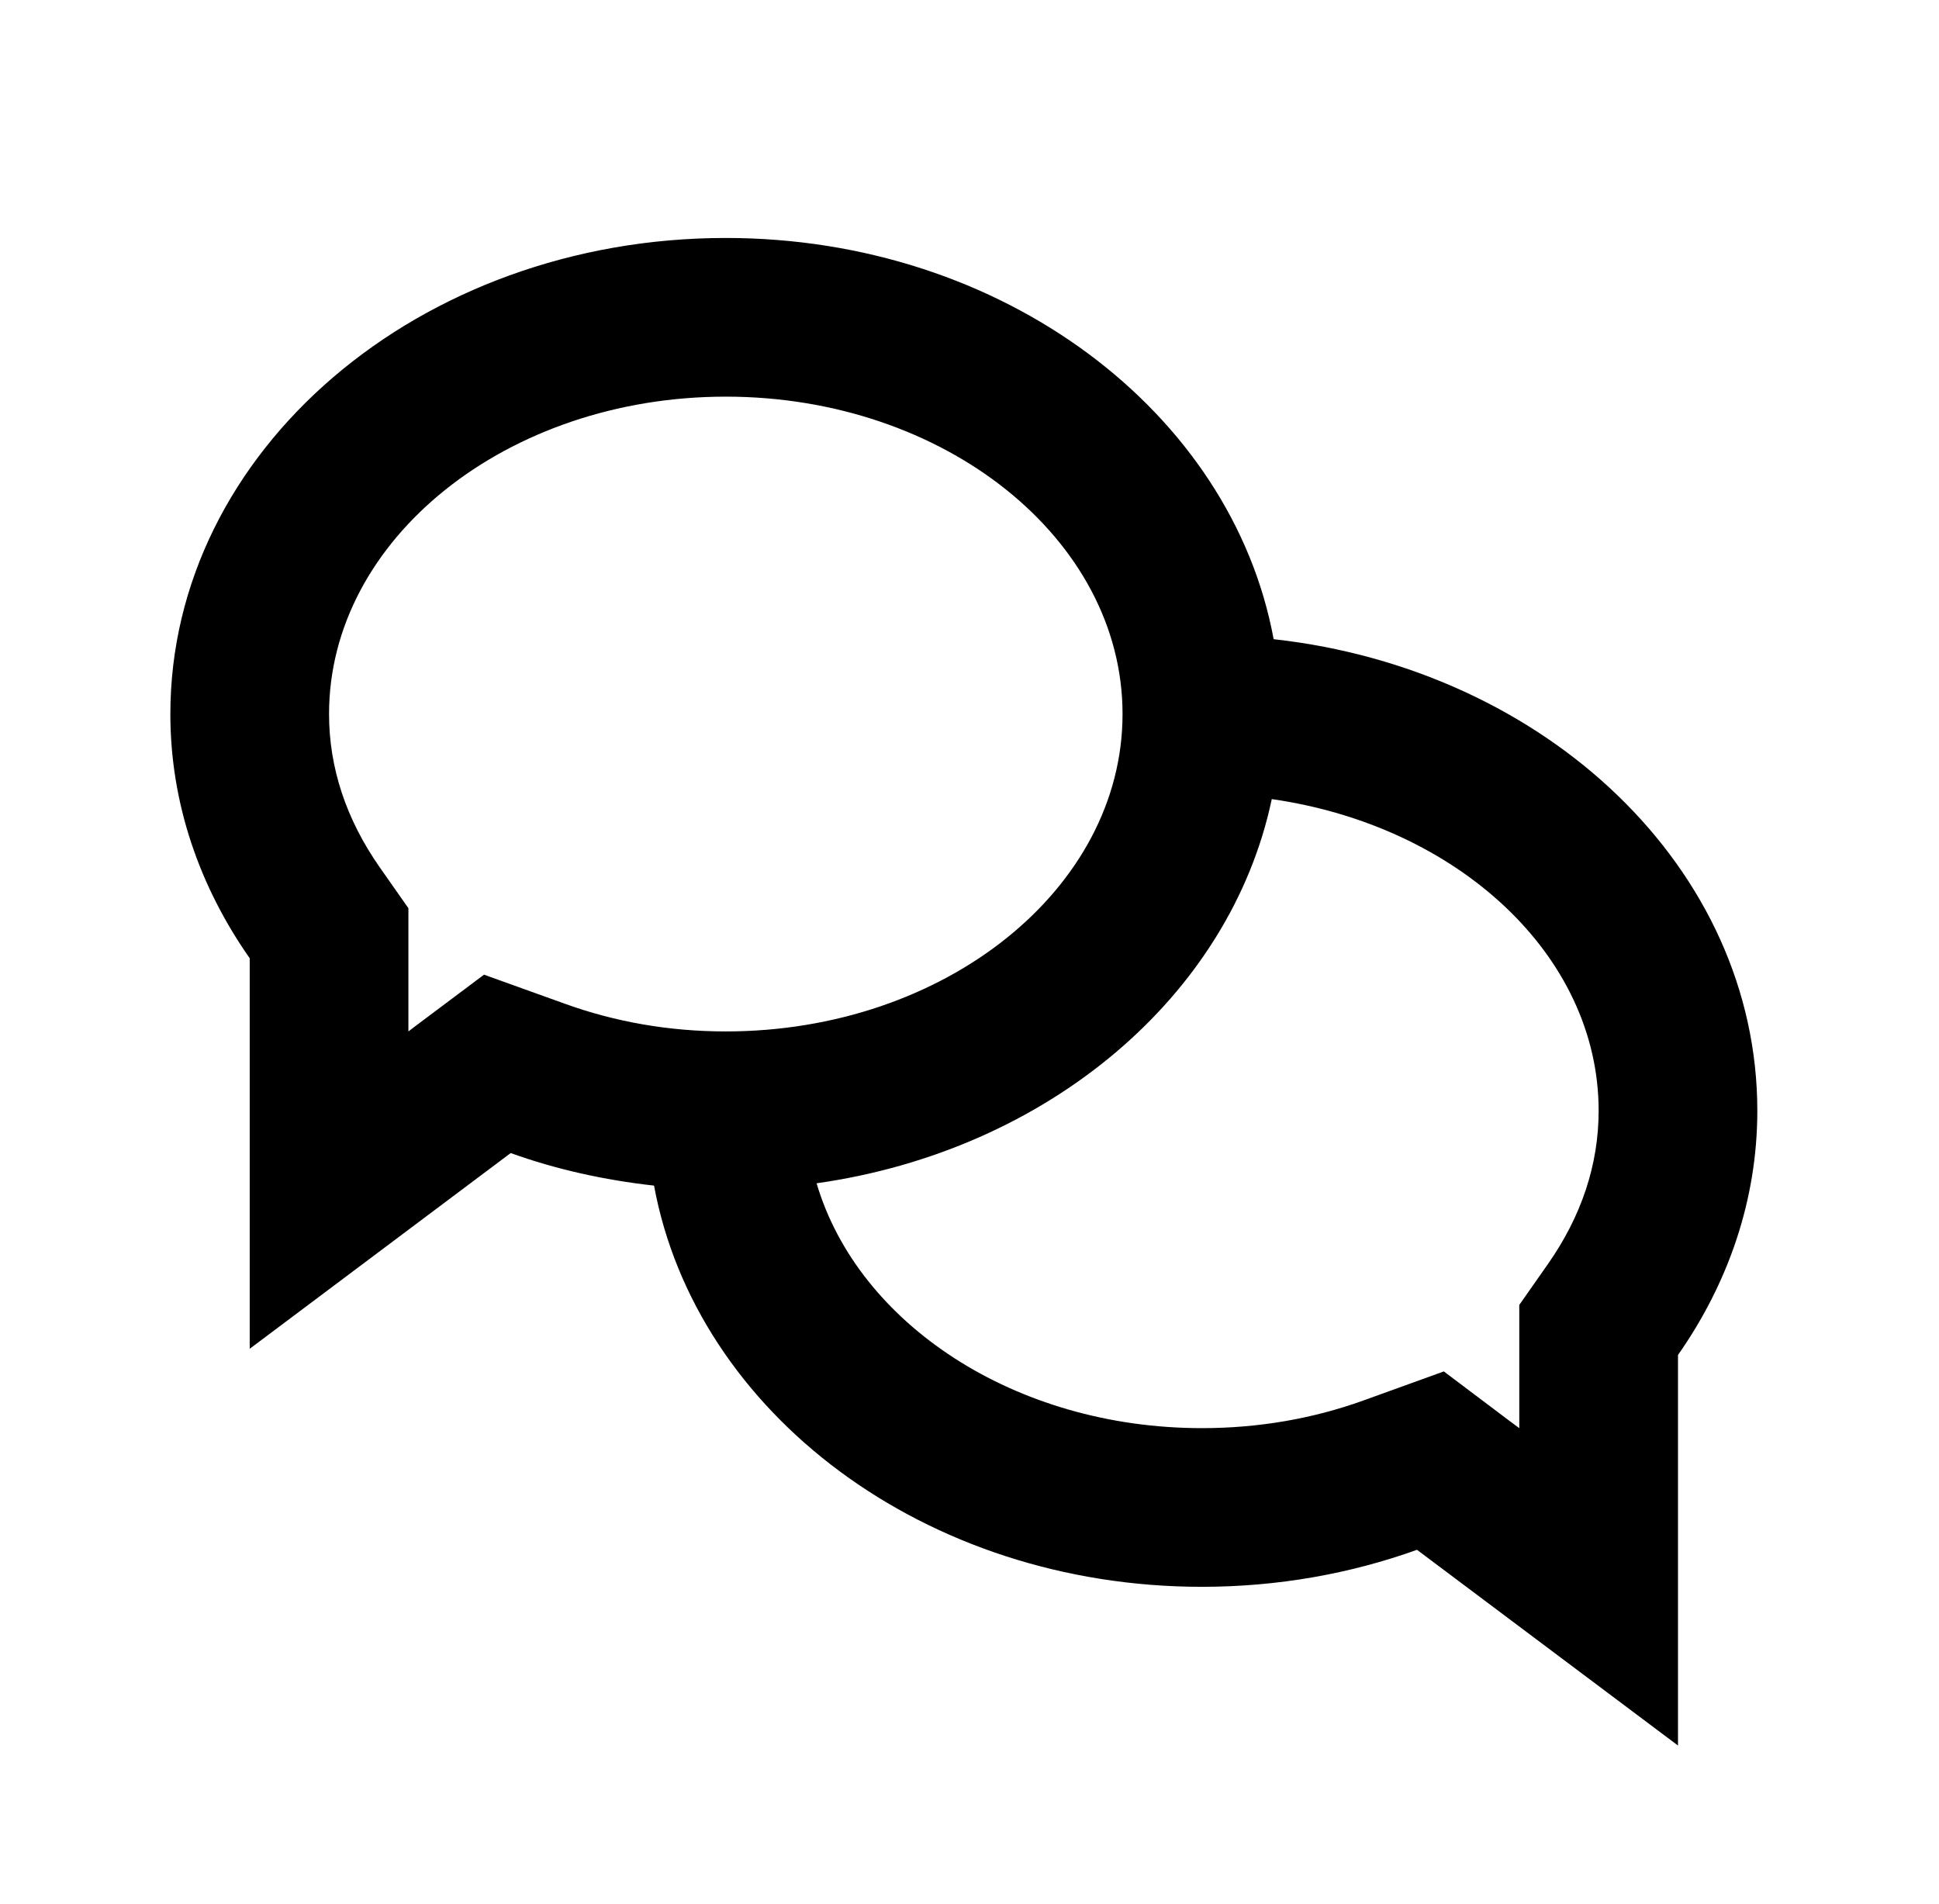 <svg width="56" height="55" viewBox="0 0 56 55" fill="none" xmlns="http://www.w3.org/2000/svg">
<path d="M20.962 6.873C12.102 6.873 4.92 13.028 4.92 20.623C4.92 23.206 5.766 25.612 7.212 27.677V38.956L14.749 33.303C16.049 33.771 17.442 34.082 18.889 34.243C20.102 40.807 26.713 45.831 34.712 45.831C36.914 45.831 39.013 45.449 40.924 44.762L48.462 50.415V39.135C49.908 37.071 50.753 34.664 50.753 32.081C50.753 25.091 44.661 19.335 36.784 18.461C35.571 11.897 28.961 6.873 20.962 6.873ZM20.962 11.456C27.28 11.456 32.42 15.568 32.42 20.623C32.42 25.678 27.28 29.79 20.962 29.79C19.341 29.79 17.776 29.52 16.307 28.988L13.979 28.151L12.001 29.633L11.795 29.79V27.677V26.231L10.967 25.05C9.998 23.666 9.503 22.174 9.503 20.623C9.503 15.568 14.643 11.456 20.962 11.456ZM36.73 23.08C42.085 23.848 46.17 27.579 46.17 32.081C46.17 33.633 45.676 35.122 44.706 36.508L43.878 37.69V39.135V41.248L43.672 41.096L41.699 39.61L39.371 40.451C37.9 40.981 36.332 41.248 34.712 41.248C29.299 41.248 24.777 38.22 23.584 34.176C30.256 33.233 35.53 28.77 36.73 23.08Z" fill="black"/>
</svg>
